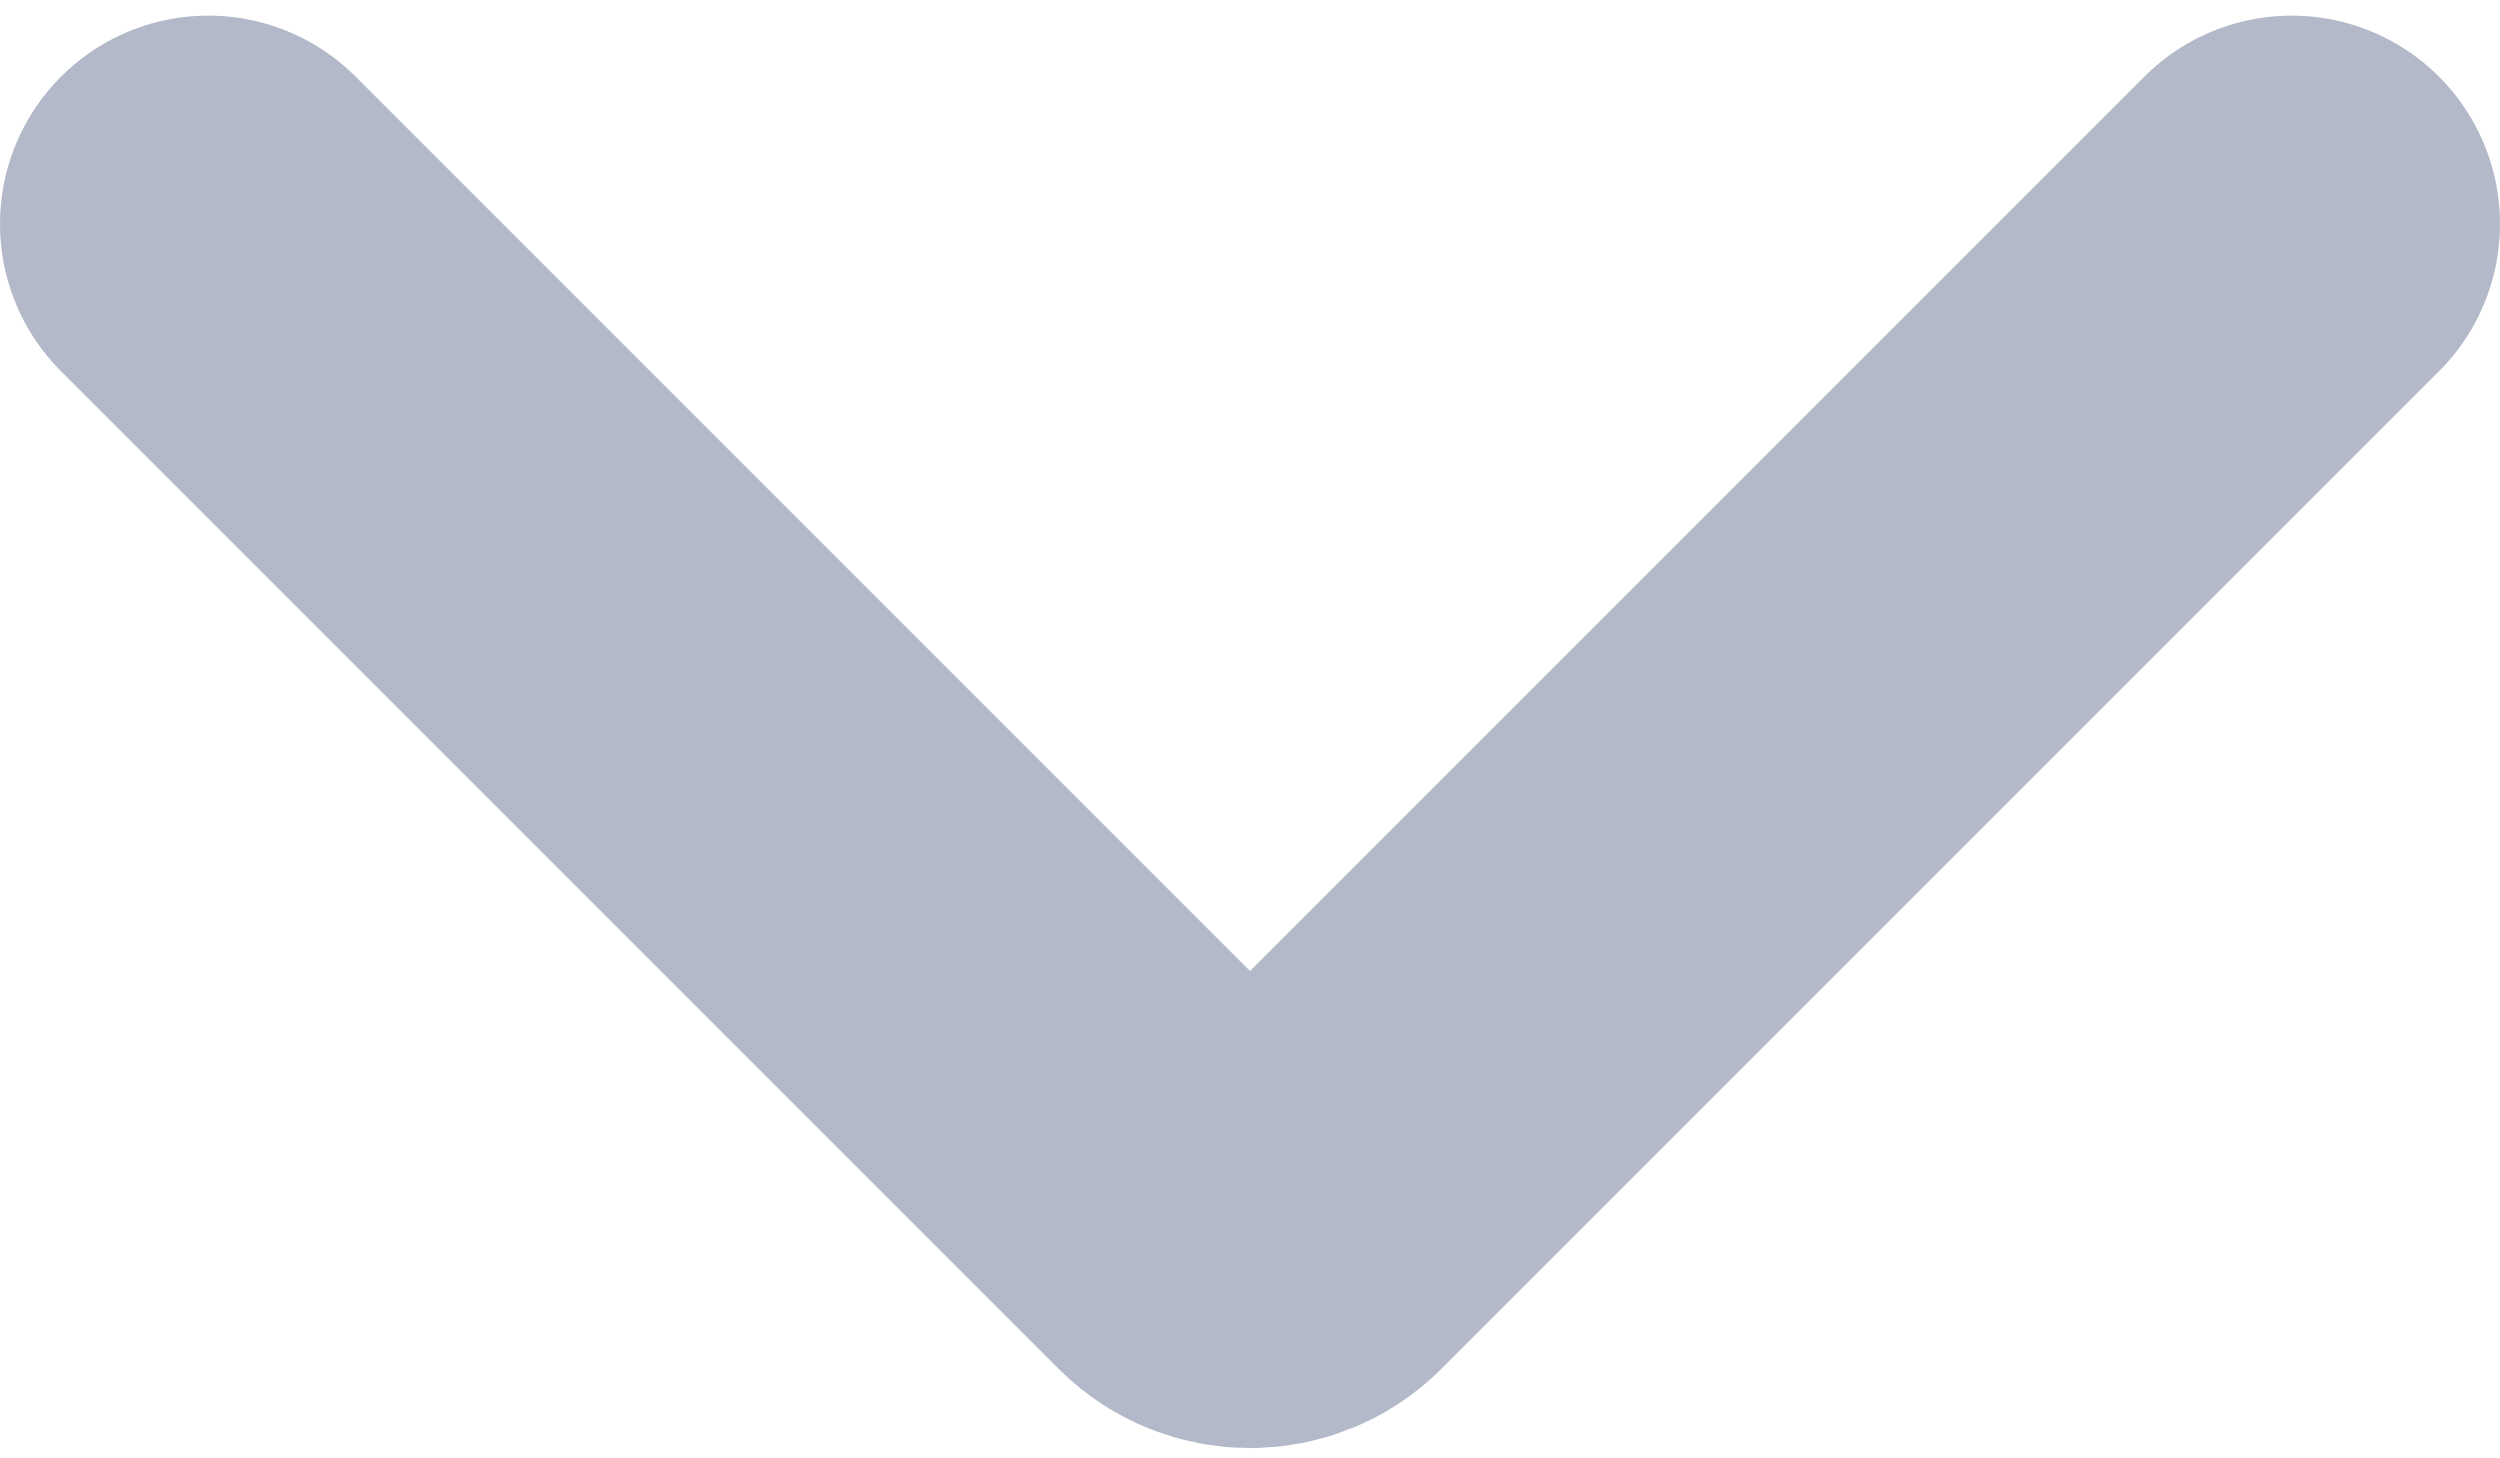 <svg width="12" height="7" viewBox="0 0 12 7" fill="none" xmlns="http://www.w3.org/2000/svg">
<path d="M1 1.075L5.788 5.863C5.905 5.98 6.095 5.98 6.212 5.863L11 1.075" stroke="#B3B9C9" stroke-width="2" stroke-linecap="round"/>
</svg>
